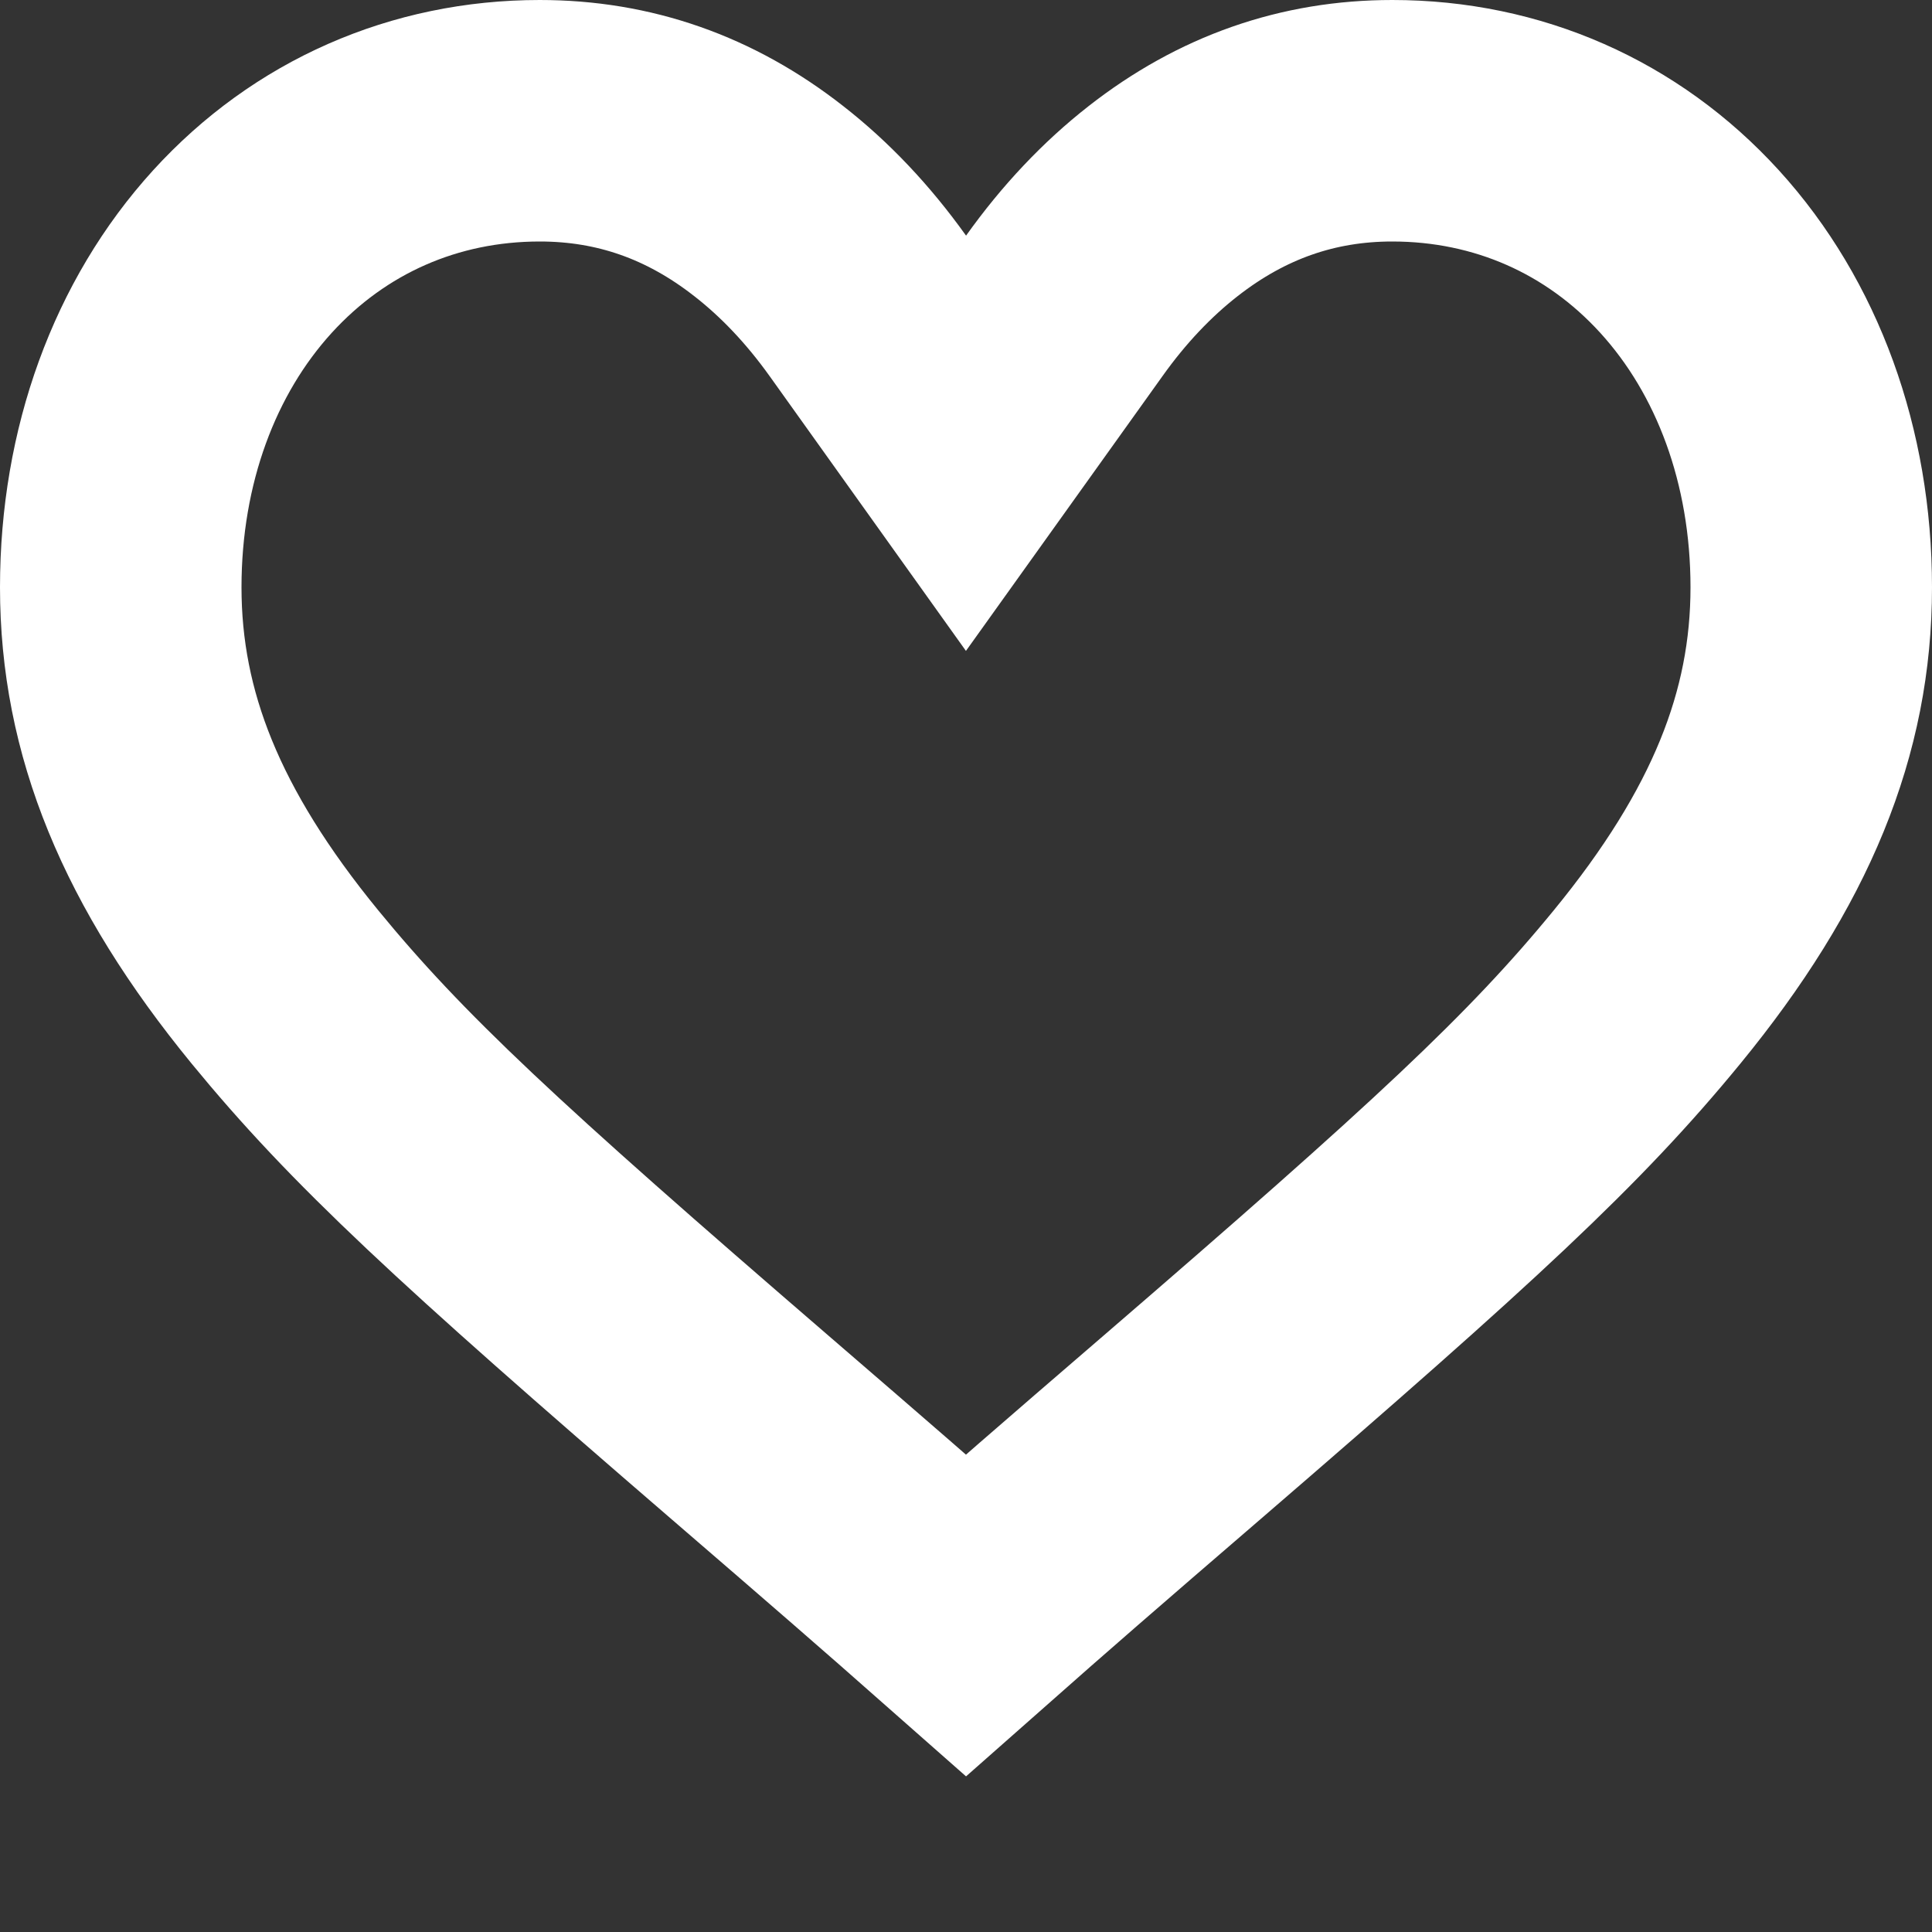 <svg xmlns="http://www.w3.org/2000/svg" width="16" height="16" viewBox="0 0 16 16">
  <rect x="0" y="0" width="16" height="16" fill="#333333" stroke="none"/>
  <path fill="none" stroke="#FFF" stroke-width="2" d="M13.992,2.083 C13.353,1.382 12.485,1 11.53,1 C10.832,1 10.202,1.22 9.632,1.666 C9.334,1.899 9.059,2.189 8.814,2.533 L8,3.671 L7.187,2.533 C6.941,2.189 6.666,1.899 6.367,1.666 C5.798,1.22 5.168,1 4.47,1 C3.515,1 2.647,1.382 2.008,2.083 C1.362,2.792 1,3.778 1,4.864 C1,5.987 1.417,7.022 2.36,8.174 C3.124,9.106 3.952,9.873 6.212,11.822 C7.053,12.547 7.48,12.918 8,13.377 C8.516,12.921 8.924,12.566 9.788,11.822 C12.047,9.874 12.876,9.106 13.64,8.174 C14.584,7.022 15,5.987 15,4.864 C15,3.778 14.638,2.792 13.992,2.083 Z M8.044,13.416 C8.044,13.416 8.044,13.416 8.044,13.416 C8.044,13.416 8.044,13.416 8.044,13.416 Z M7.956,13.416 C7.956,13.416 7.956,13.416 7.956,13.416 C7.956,13.416 7.956,13.416 7.956,13.416 Z M13.992,2.083 C13.992,2.083 13.992,2.083 13.992,2.083 L13.992,2.083 C13.992,2.083 13.992,2.083 13.992,2.083 Z"/>
</svg>

